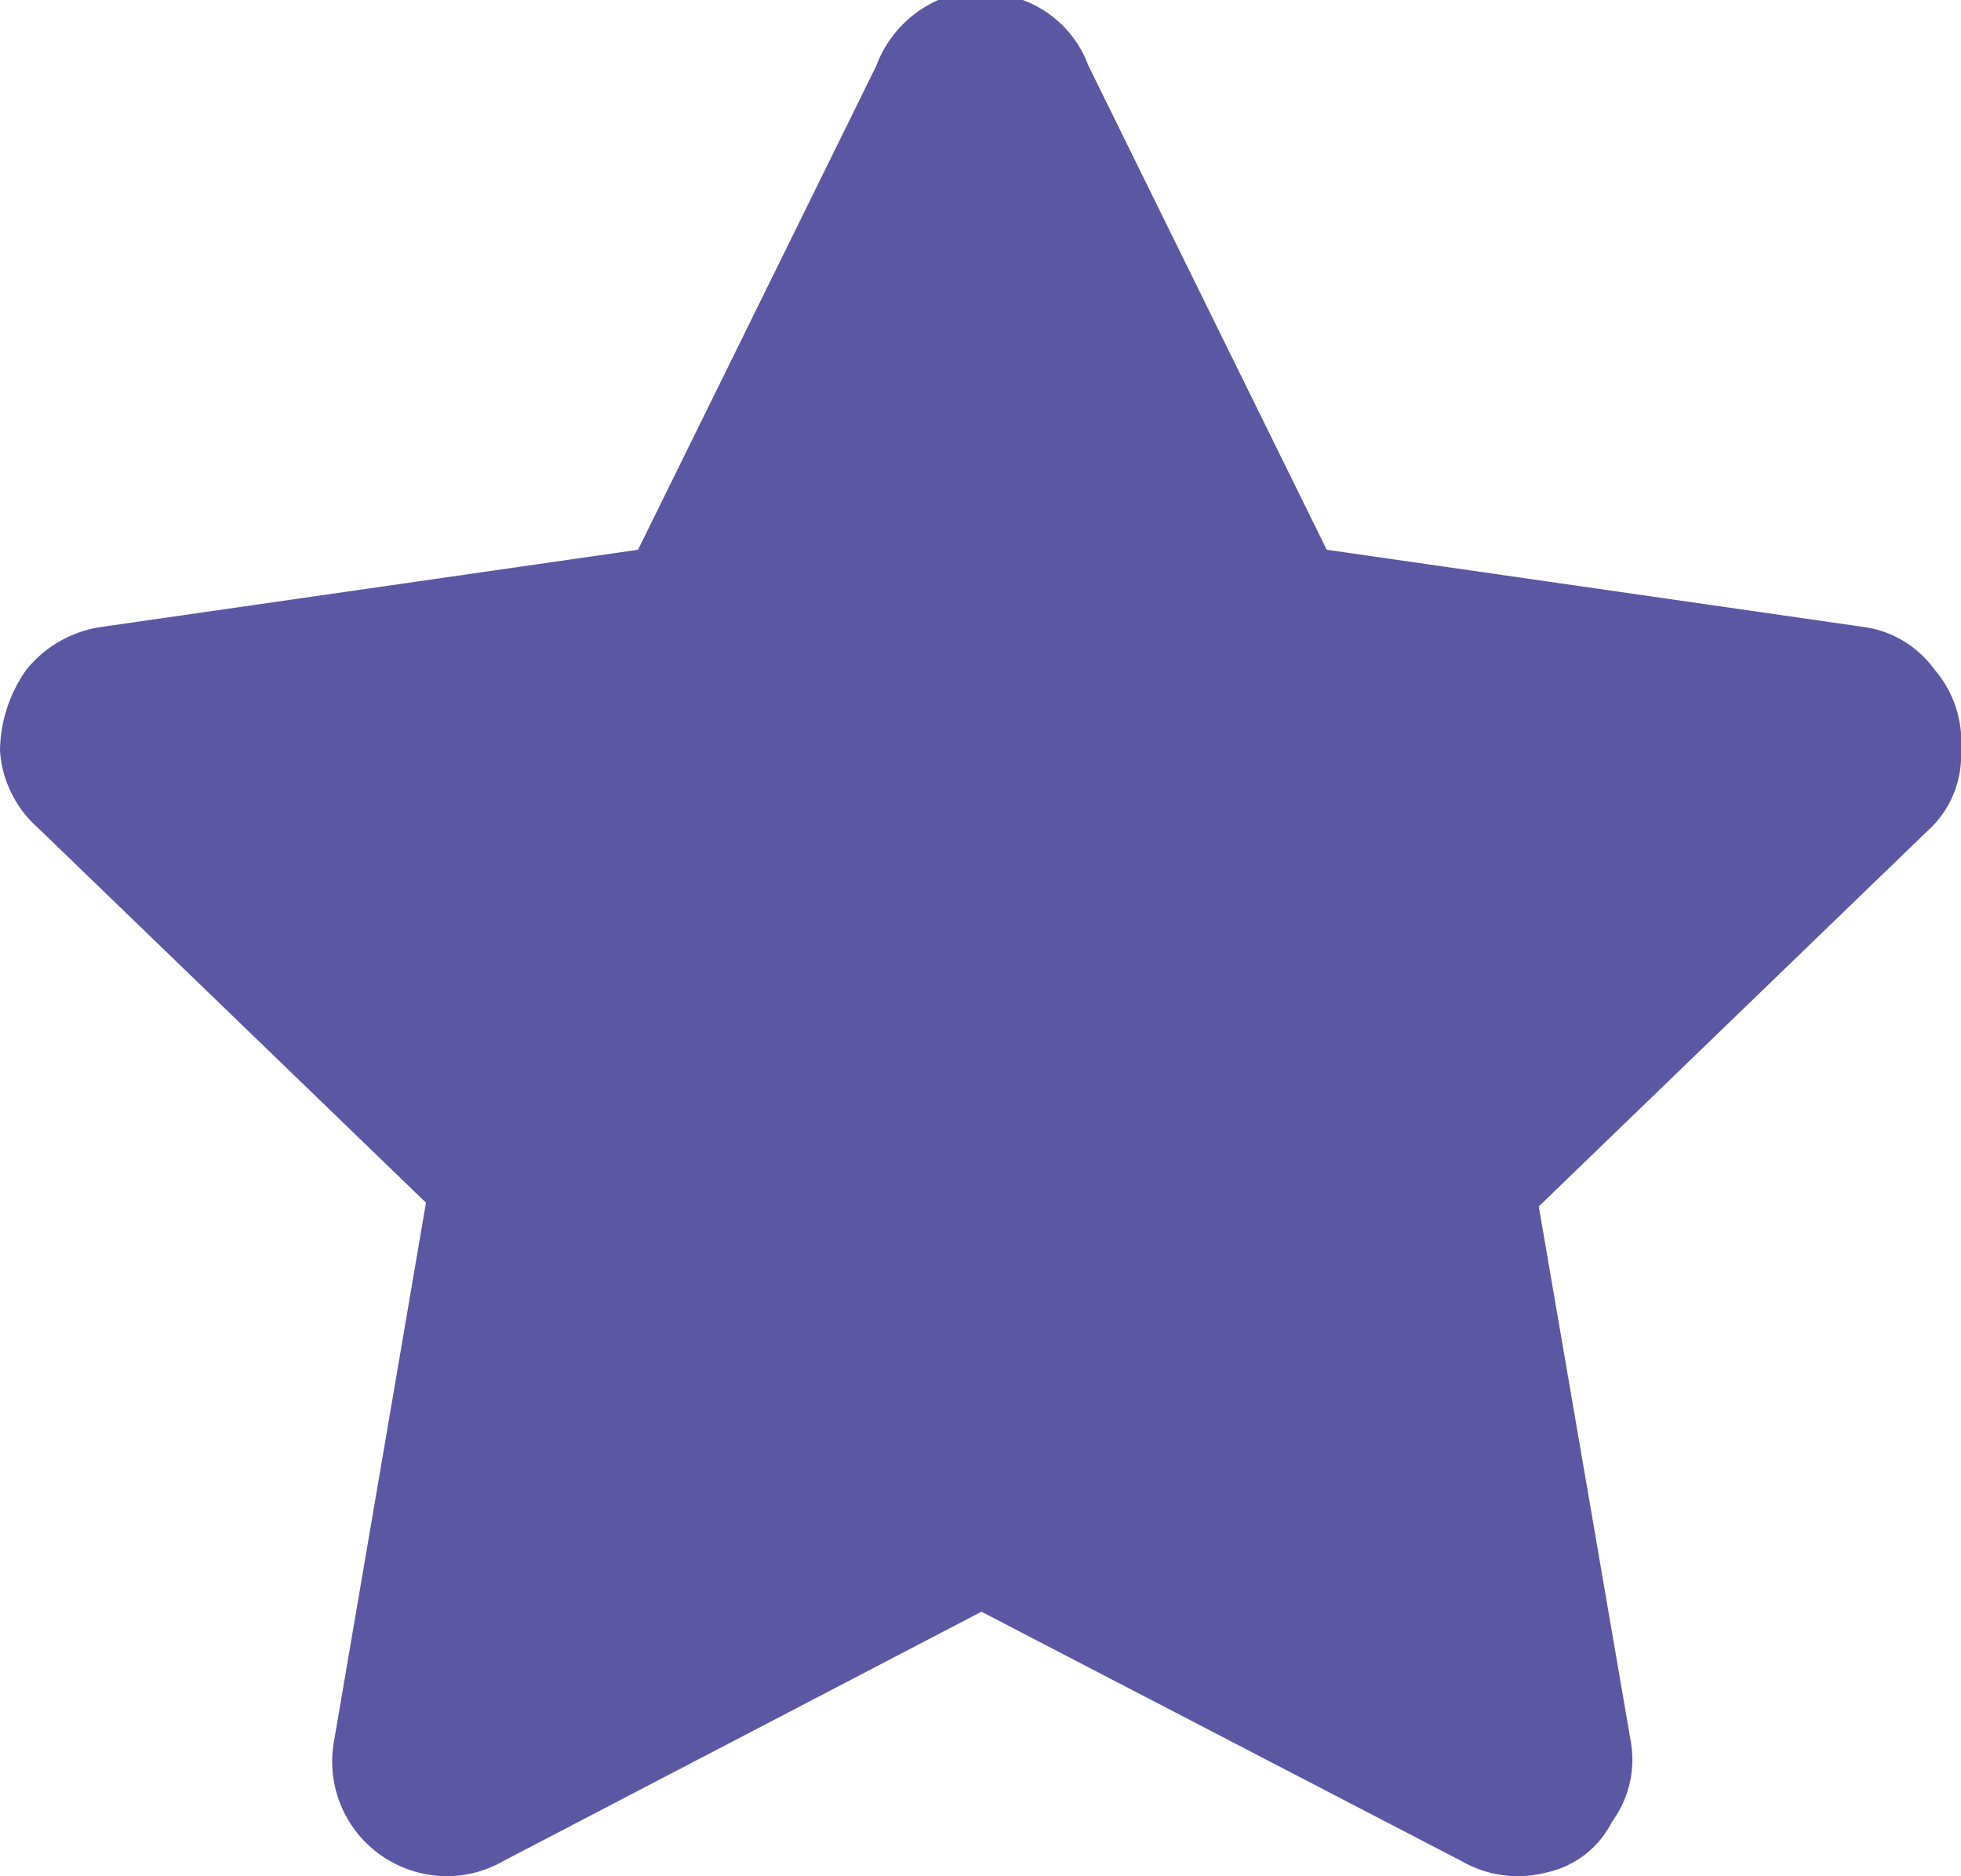 <svg xmlns="http://www.w3.org/2000/svg" viewBox="0 0 10.45 10"><defs><style>.cls-1{fill:#5b57a3;}</style></defs><title>star</title><g id="Слой_2" data-name="Слой 2"><g id="Layer_1" data-name="Layer 1"><path class="cls-1" d="M4.67.35,3.4,2.93.55,3.34a.63.63,0,0,0-.41.23A.76.76,0,0,0,0,4a.6.6,0,0,0,.2.41l2.07,2L1.78,9.28a.61.61,0,0,0,.45.7.6.6,0,0,0,.45-.06L5.23,8.59,7.79,9.92a.6.6,0,0,0,.45.06.51.51,0,0,0,.35-.27.56.56,0,0,0,.1-.43L8.2,6.43l2.07-2A.54.54,0,0,0,10.45,4a.59.59,0,0,0-.14-.43.56.56,0,0,0-.39-.23L7.07,2.93,5.8.35A.59.59,0,0,0,5.45,0,.69.69,0,0,0,5,0,.62.62,0,0,0,4.67.35Z"/></g></g></svg>